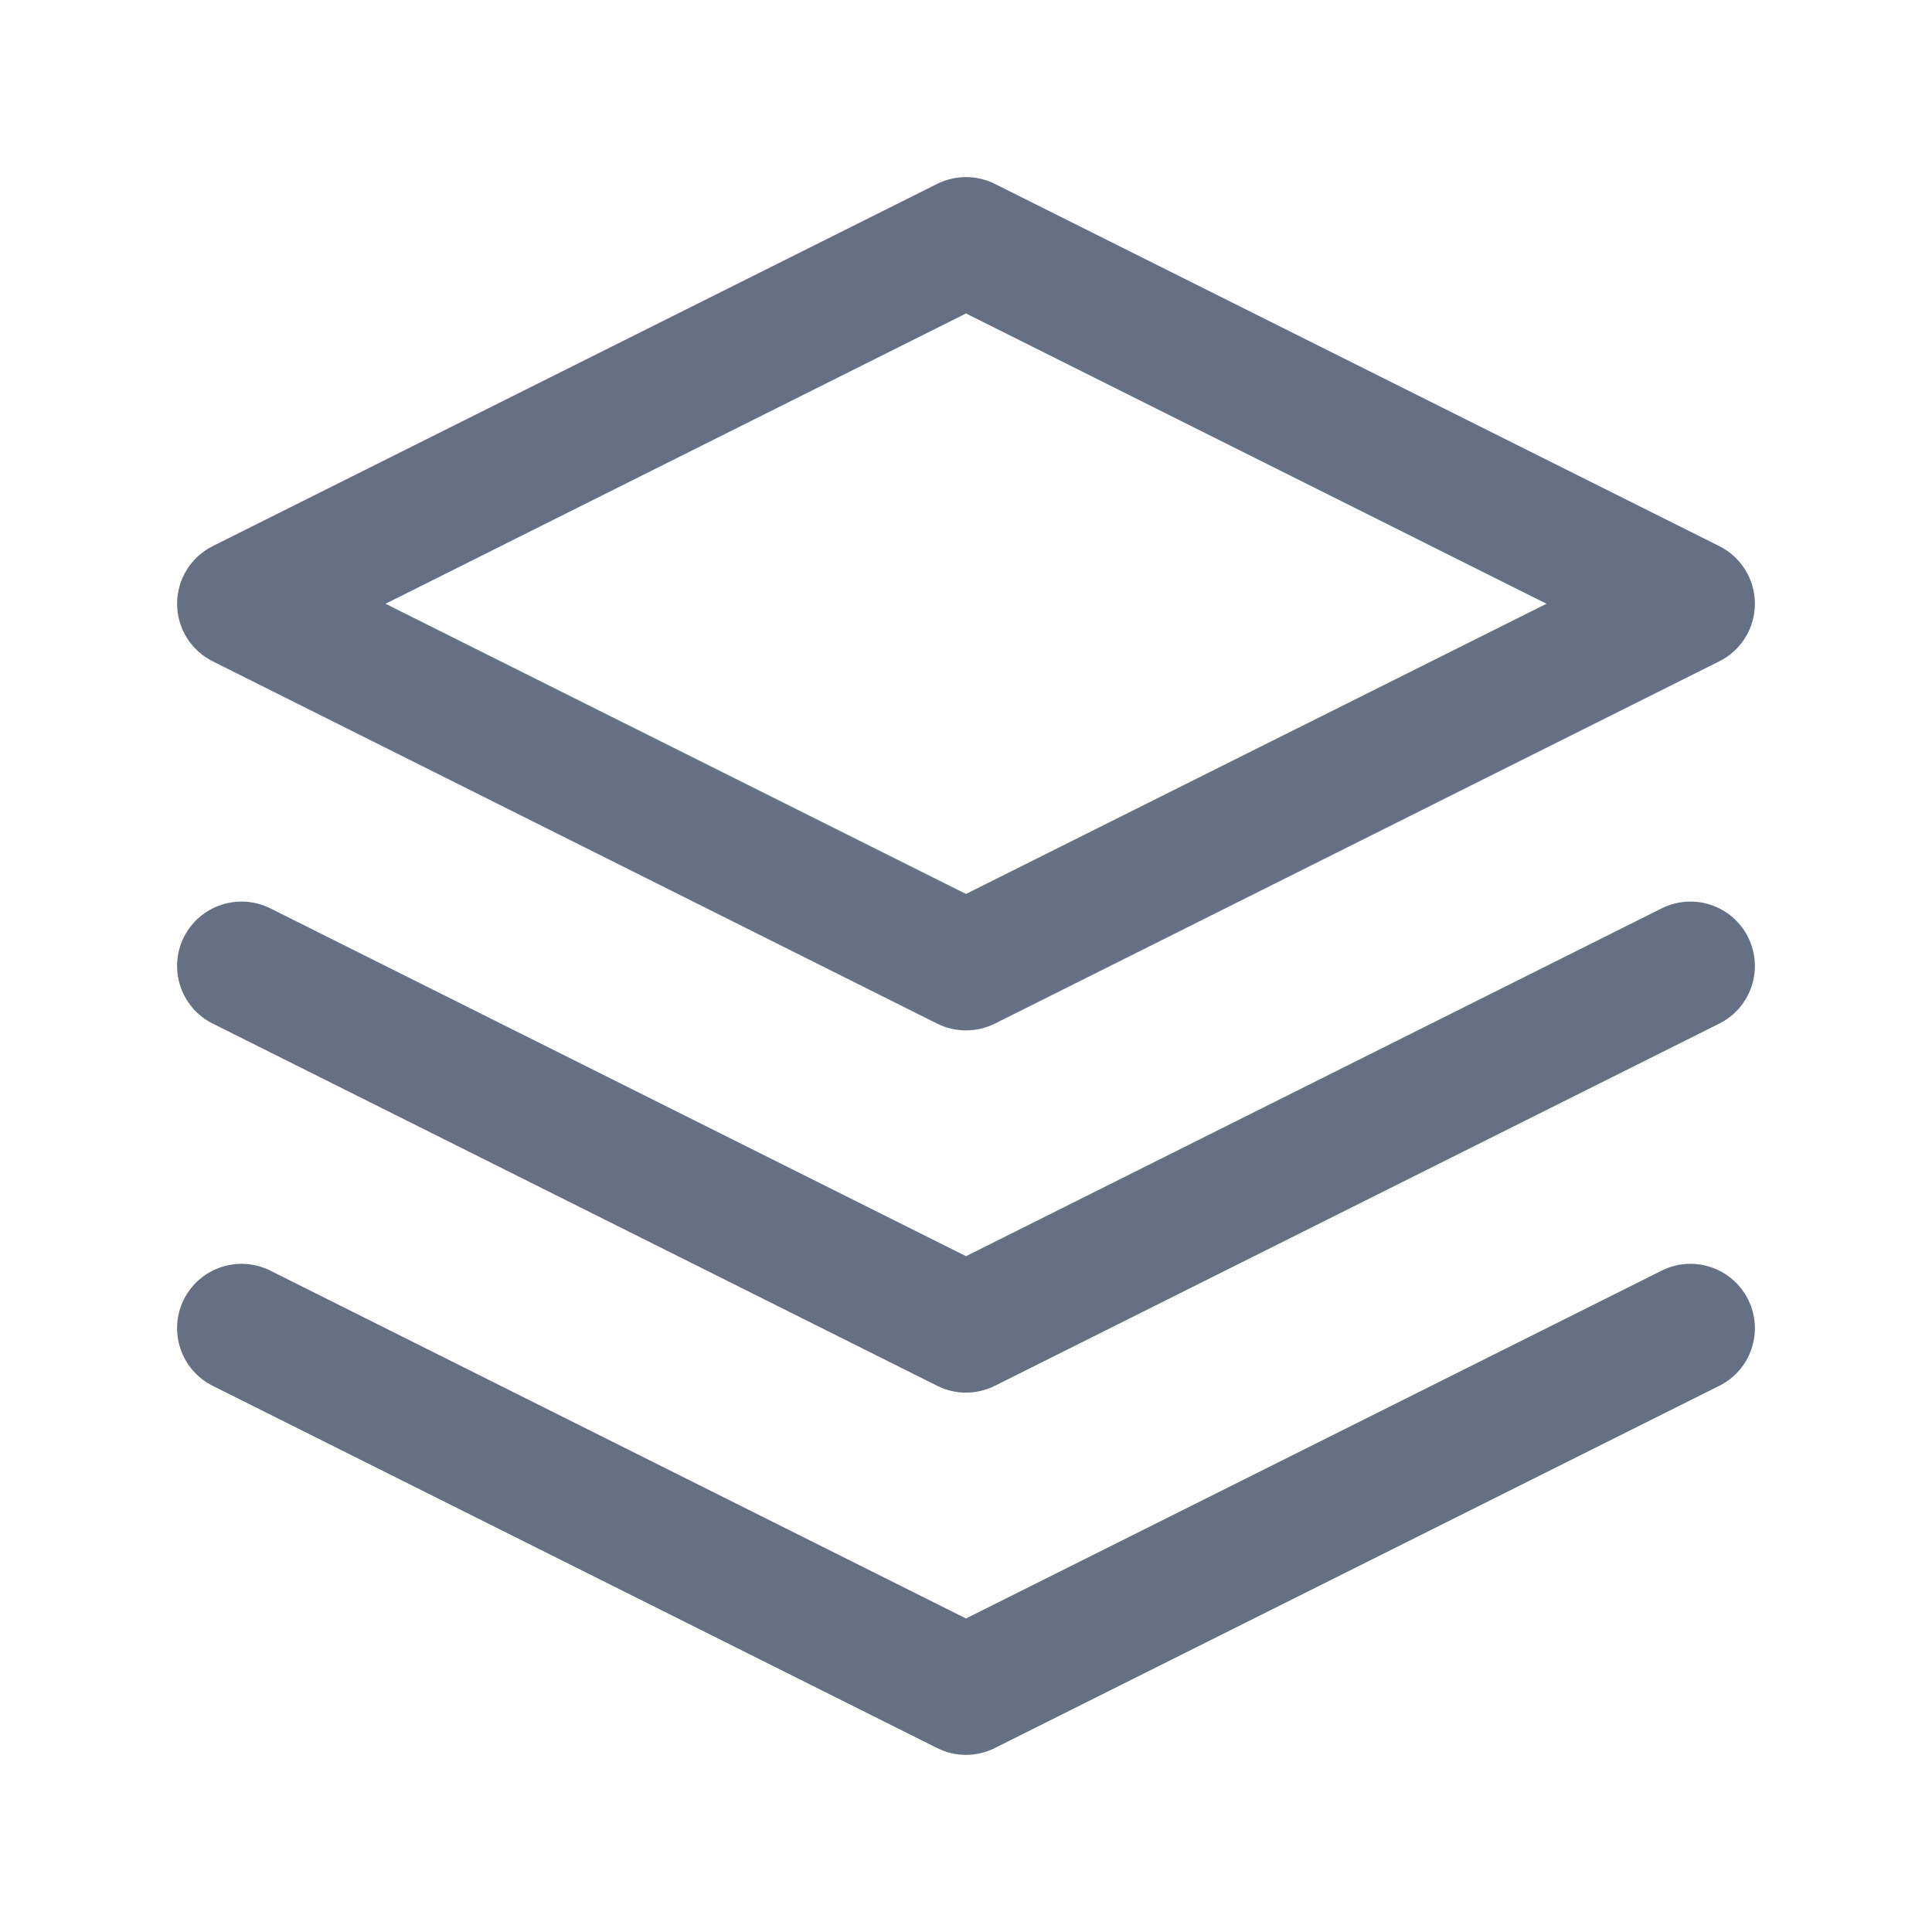 <svg width="24" height="24" viewBox="0 0 24 24" fill="none" xmlns="http://www.w3.org/2000/svg">
<path fill-rule="evenodd" clipRule="evenodd" d="M11.642 2.284C11.867 2.172 12.132 2.172 12.358 2.284L21.358 6.784C21.629 6.92 21.8 7.197 21.8 7.5C21.8 7.803 21.629 8.08 21.358 8.215L12.358 12.716C12.132 12.828 11.867 12.828 11.642 12.716L2.642 8.215C2.371 8.08 2.2 7.803 2.2 7.5C2.2 7.197 2.371 6.92 2.642 6.784L11.642 2.284ZM4.789 7.5L12 11.105L19.211 7.5L12 3.894L4.789 7.5ZM2.284 16.142C2.482 15.747 2.962 15.587 3.358 15.784L12 20.105L20.642 15.784C21.037 15.587 21.518 15.747 21.715 16.142C21.913 16.537 21.753 17.018 21.358 17.215L12.358 21.715C12.132 21.828 11.867 21.828 11.642 21.715L2.642 17.215C2.247 17.018 2.087 16.537 2.284 16.142ZM3.358 11.284C2.962 11.087 2.482 11.247 2.284 11.642C2.087 12.037 2.247 12.518 2.642 12.715L11.642 17.215C11.867 17.328 12.132 17.328 12.358 17.215L21.358 12.715C21.753 12.518 21.913 12.037 21.715 11.642C21.518 11.247 21.037 11.087 20.642 11.284L12 15.605L3.358 11.284Z" fill="#667085"/>
</svg>
